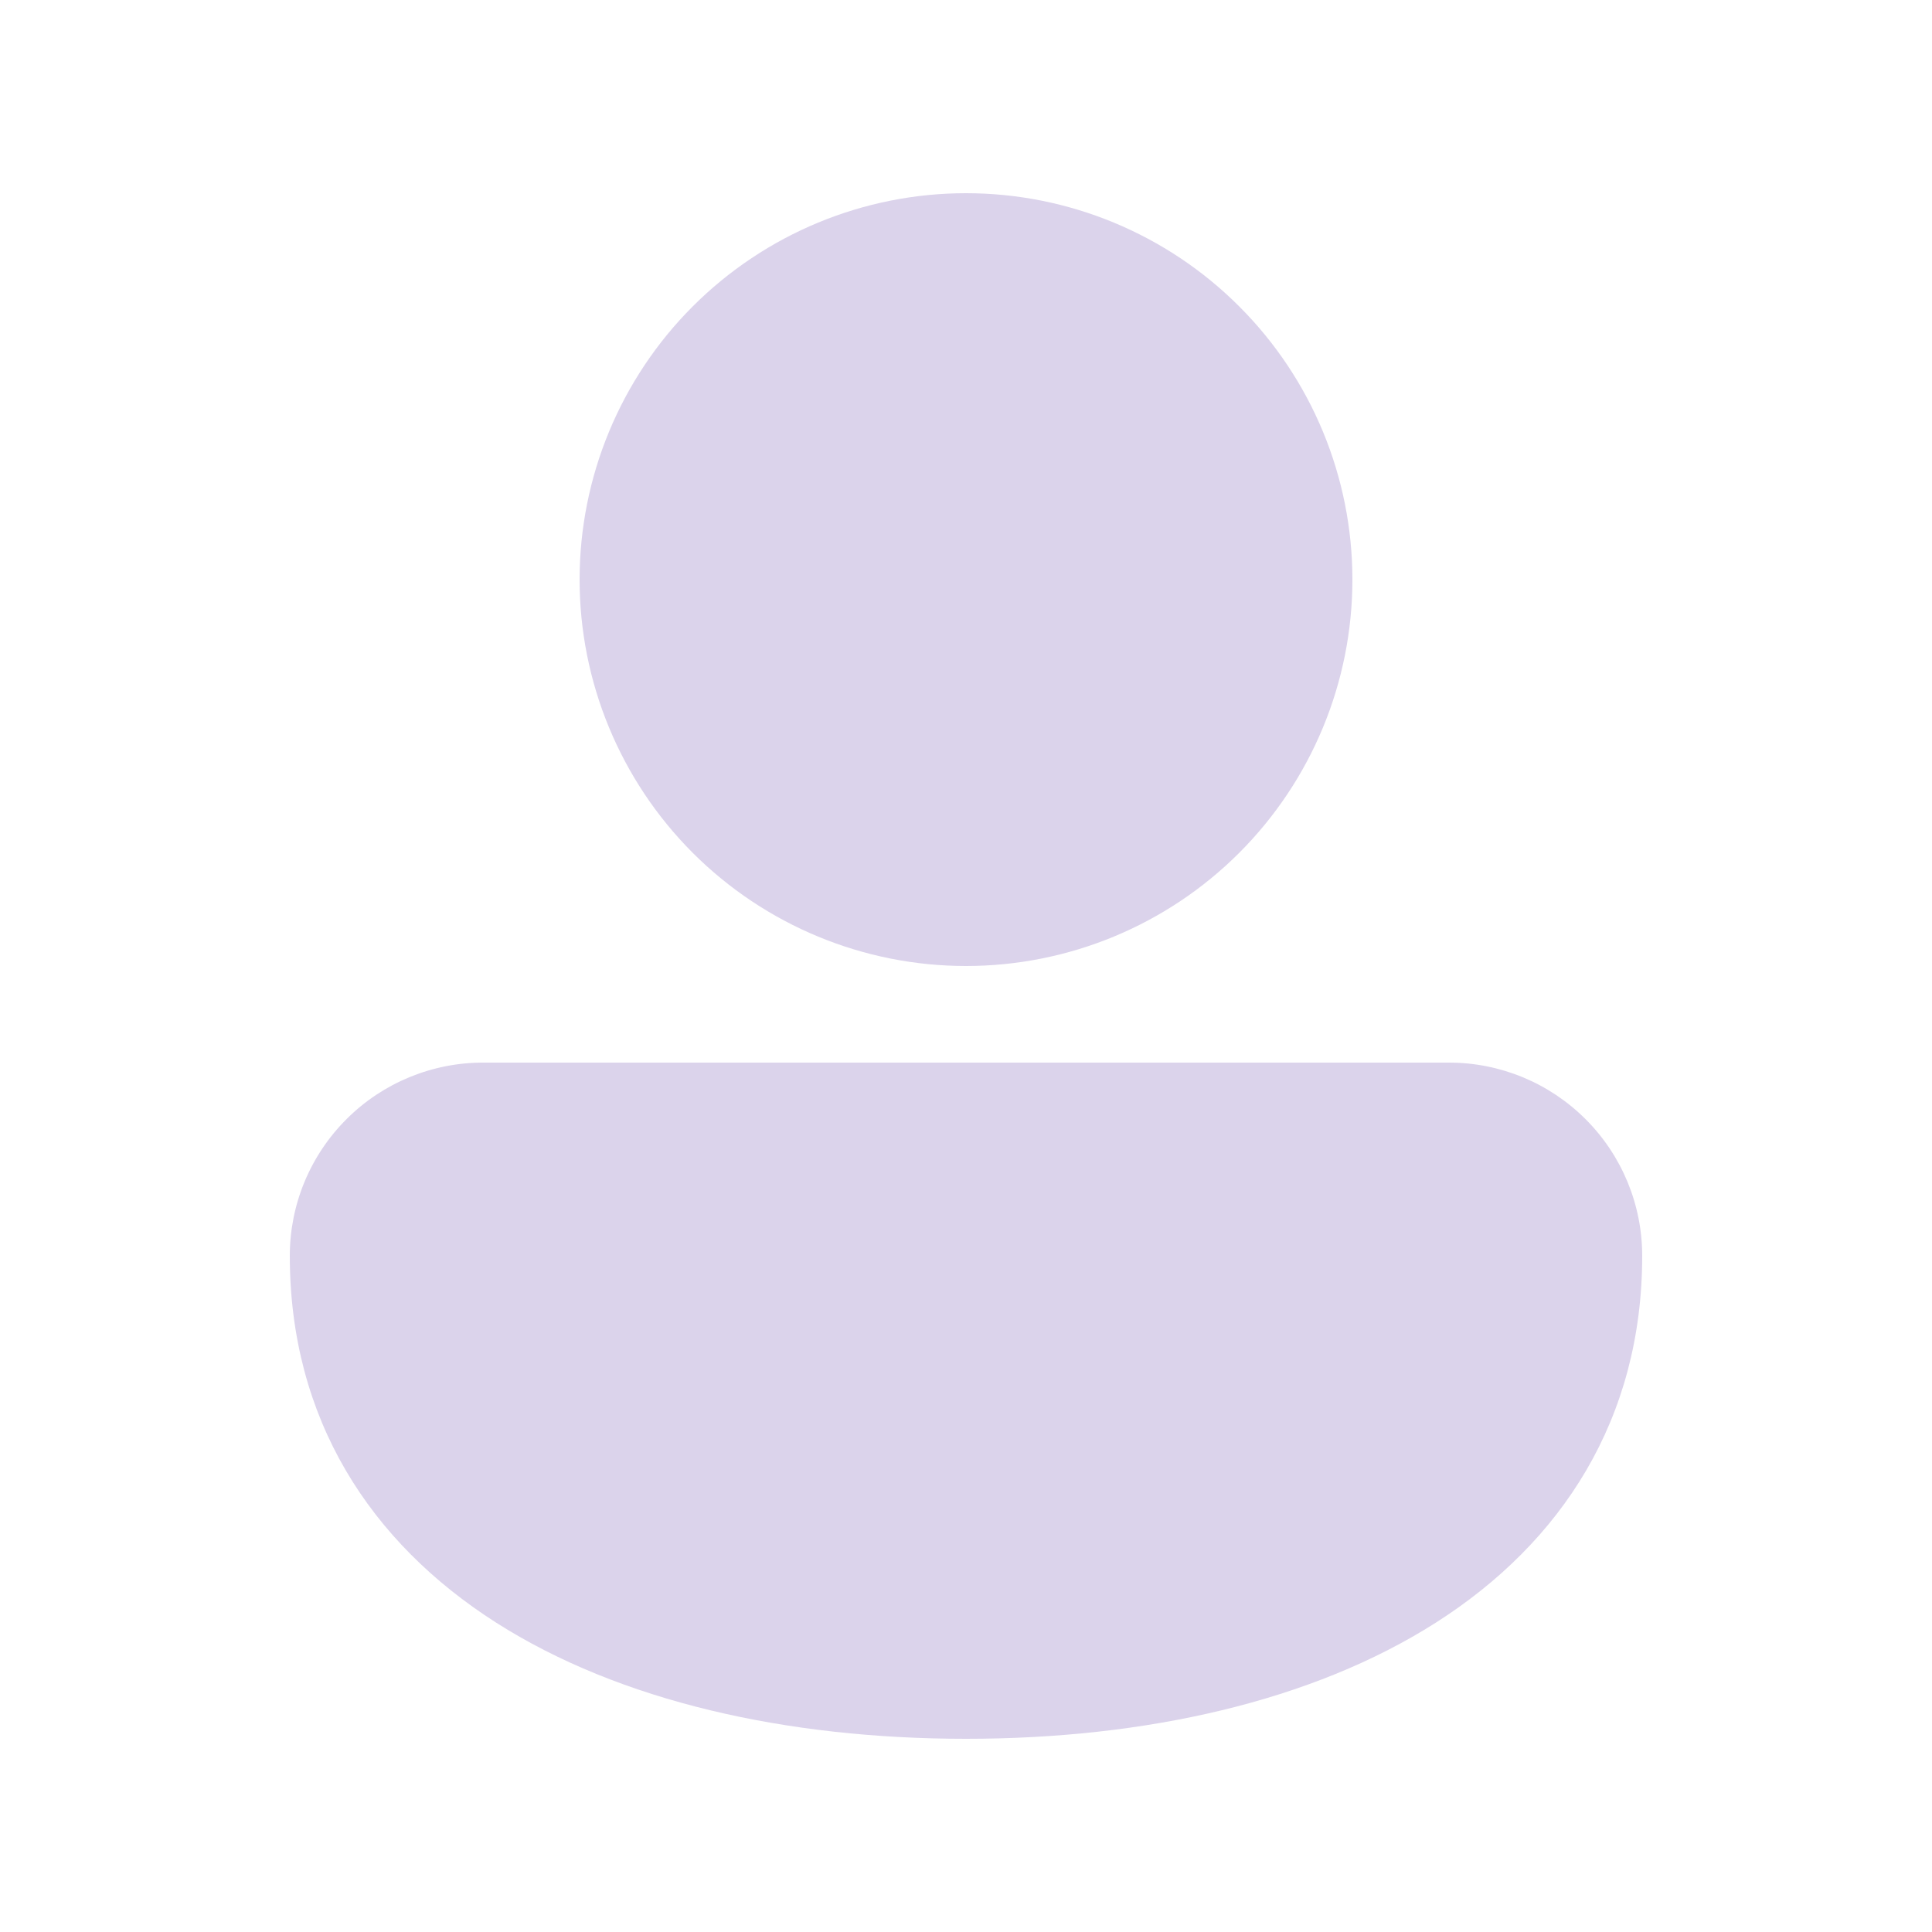 <svg width="32" height="32" viewBox="0 0 32 32" fill="none" xmlns="http://www.w3.org/2000/svg">
<path d="M16 3.2C14.302 3.2 12.675 3.874 11.474 5.075C10.274 6.275 9.6 7.903 9.6 9.6C9.6 11.297 10.274 12.925 11.474 14.126C12.675 15.326 14.302 16 16 16C17.697 16 19.325 15.326 20.525 14.126C21.726 12.925 22.4 11.297 22.4 9.6C22.4 7.903 21.726 6.275 20.525 5.075C19.325 3.874 17.697 3.2 16 3.2ZM8.014 17.6C7.593 17.598 7.175 17.68 6.785 17.84C6.396 18 6.041 18.235 5.743 18.533C5.444 18.83 5.207 19.183 5.045 19.572C4.883 19.961 4.8 20.379 4.8 20.8C4.8 23.506 6.133 25.546 8.216 26.875C10.267 28.182 13.032 28.8 16 28.8C18.968 28.8 21.733 28.182 23.784 26.875C25.867 25.547 27.2 23.504 27.2 20.8C27.2 19.951 26.863 19.137 26.262 18.537C25.662 17.937 24.849 17.6 24 17.6H8.014Z" fill="#DBD3EB"/>
</svg>
